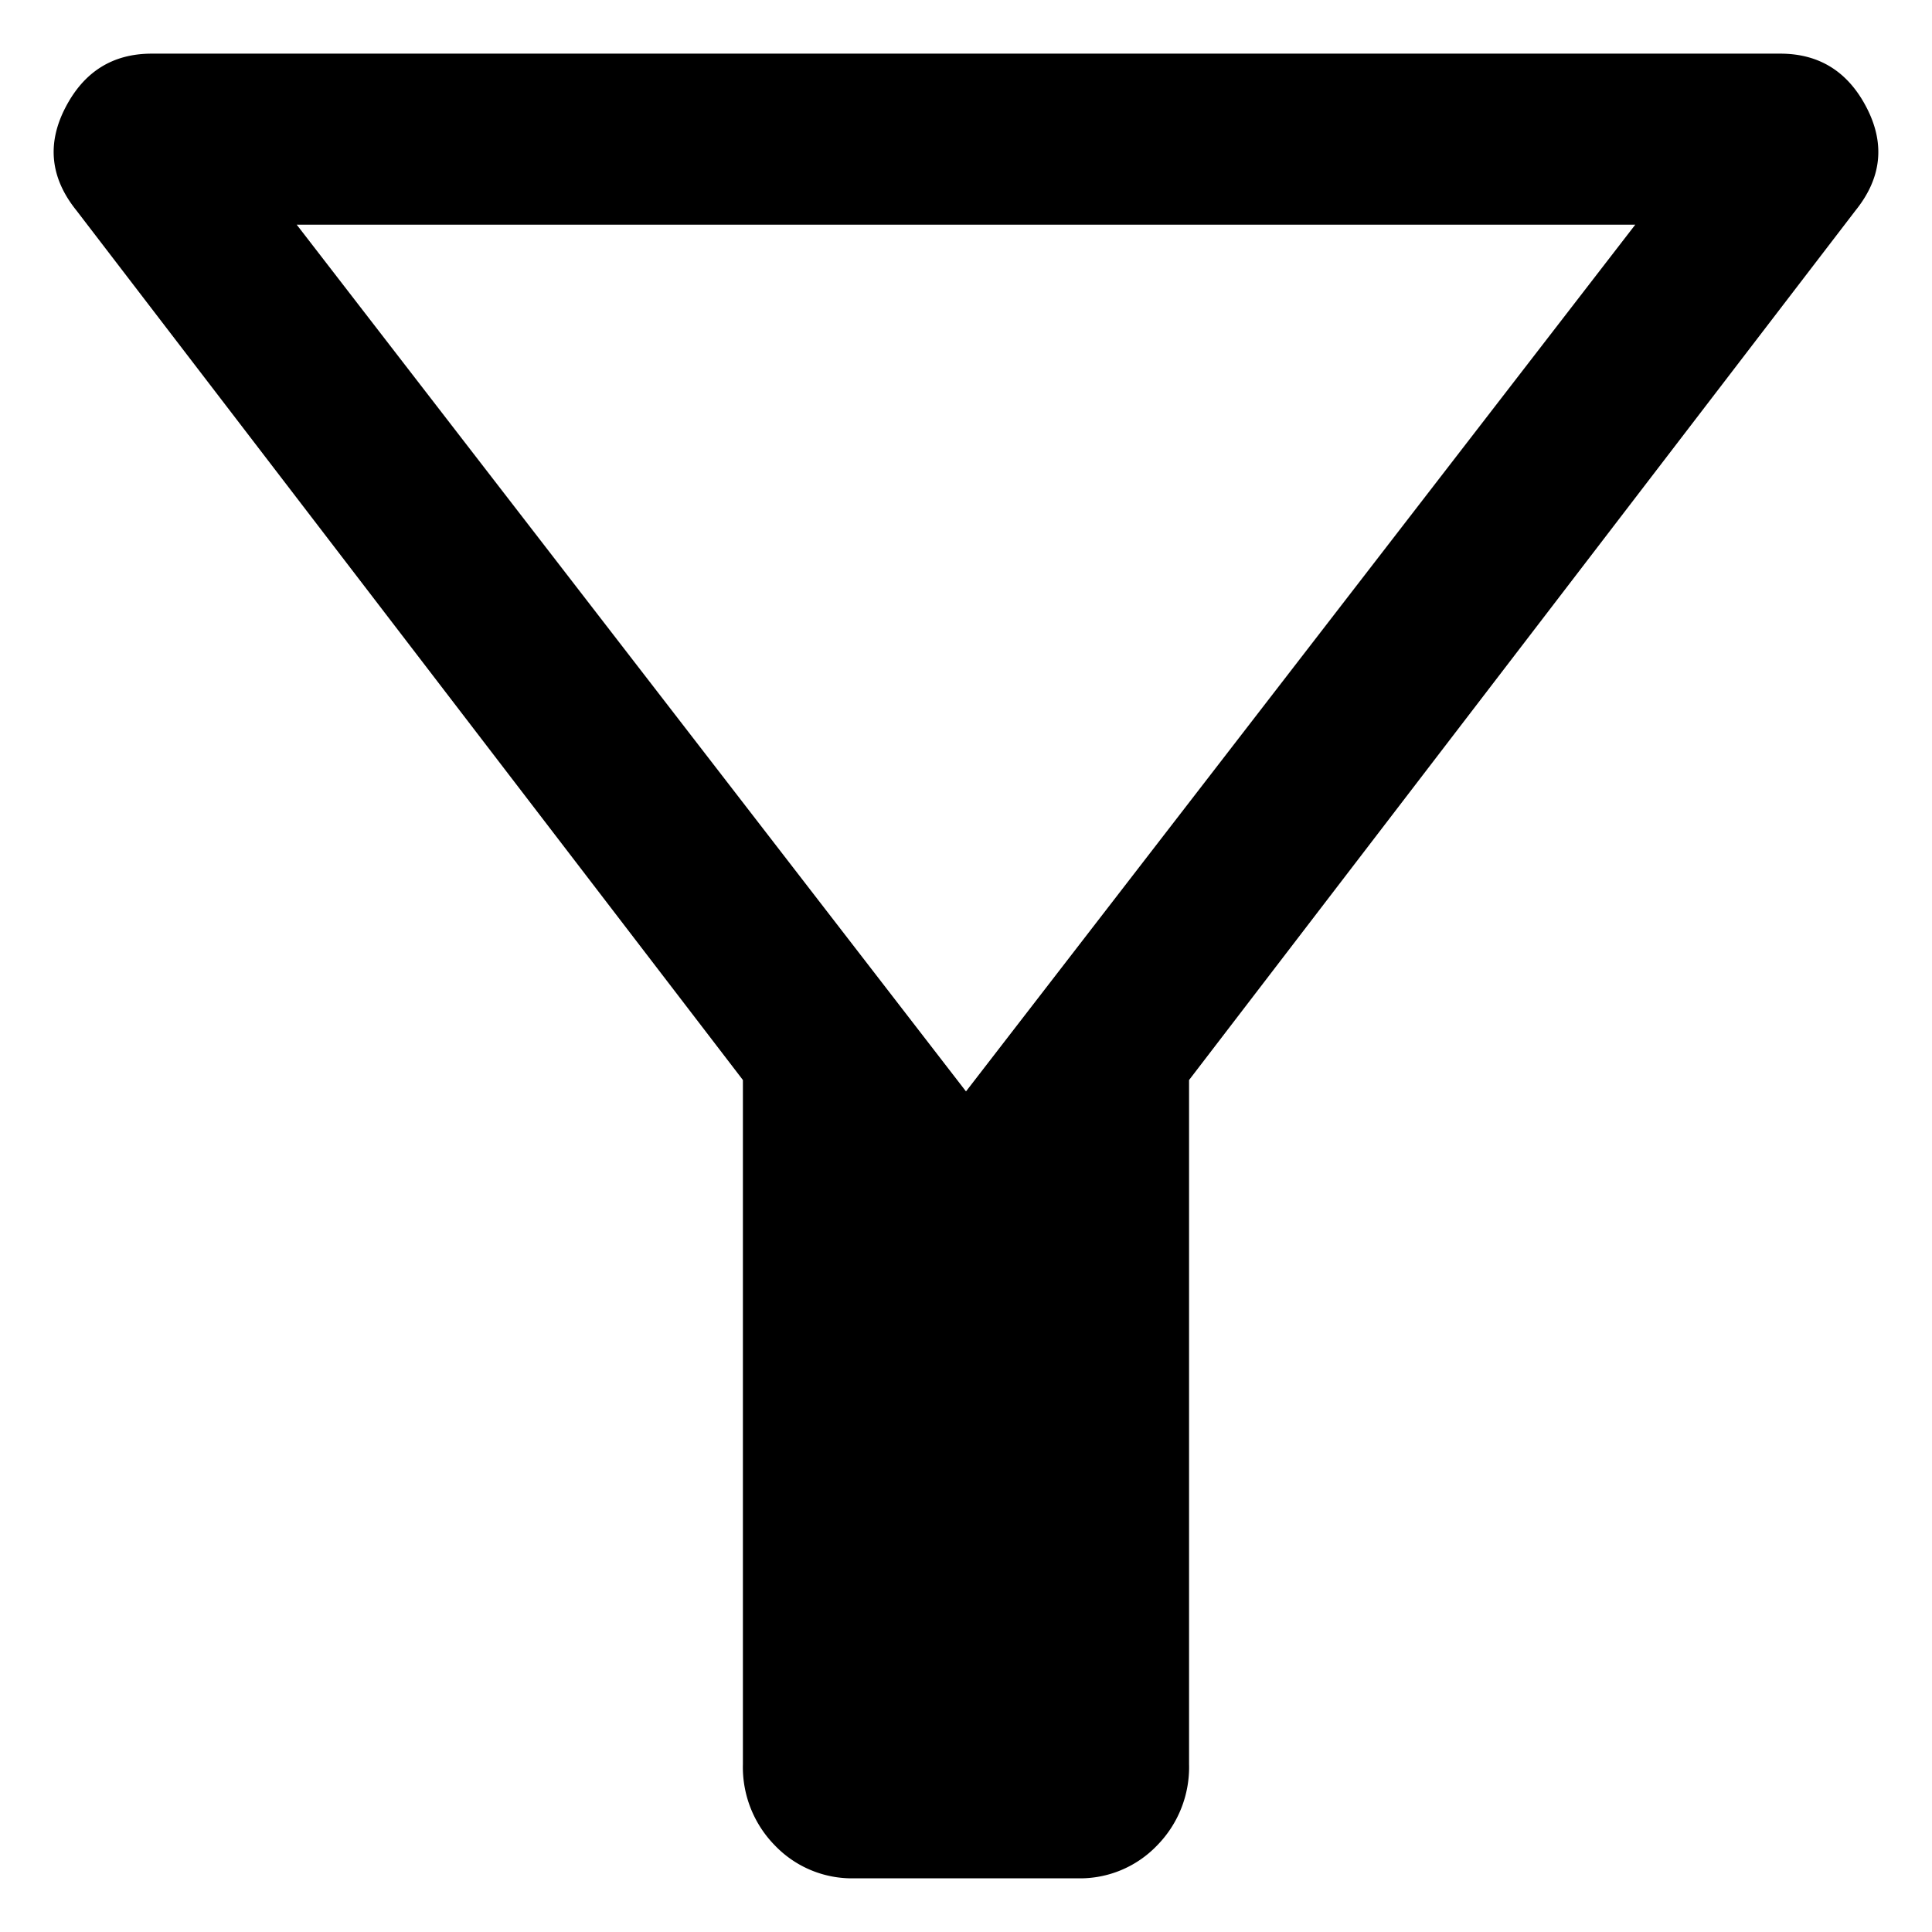 <svg xmlns="http://www.w3.org/2000/svg" width="360" height="360" viewBox="0 0 360 360">
  <g id="Filter" transform="translate(-1836 -106)">
    <path id="filter_alt_FILL0_wght400_GRAD0_opsz48" d="M302.049-460a19.884,19.884,0,0,1-14.809-6.11,20.8,20.8,0,0,1-5.976-15.141v-127.5L157.077-770.78Q149.8-779.814,155-789.907T171.106-800H474.56q10.911,0,16.108,10.093t-2.079,19.126L364.4-608.749v127.5a20.8,20.8,0,0,1-5.976,15.141A19.882,19.882,0,0,1,343.617-460Zm20.785-146.627,124.707-161.5H198.126ZM322.833-606.627Z" transform="translate(1693.165 915.997)"/>
    <rect id="Rectangle_3350" data-name="Rectangle 3350" width="360" height="360" transform="translate(1836 106)" fill="none"/>
  </g>
</svg>
